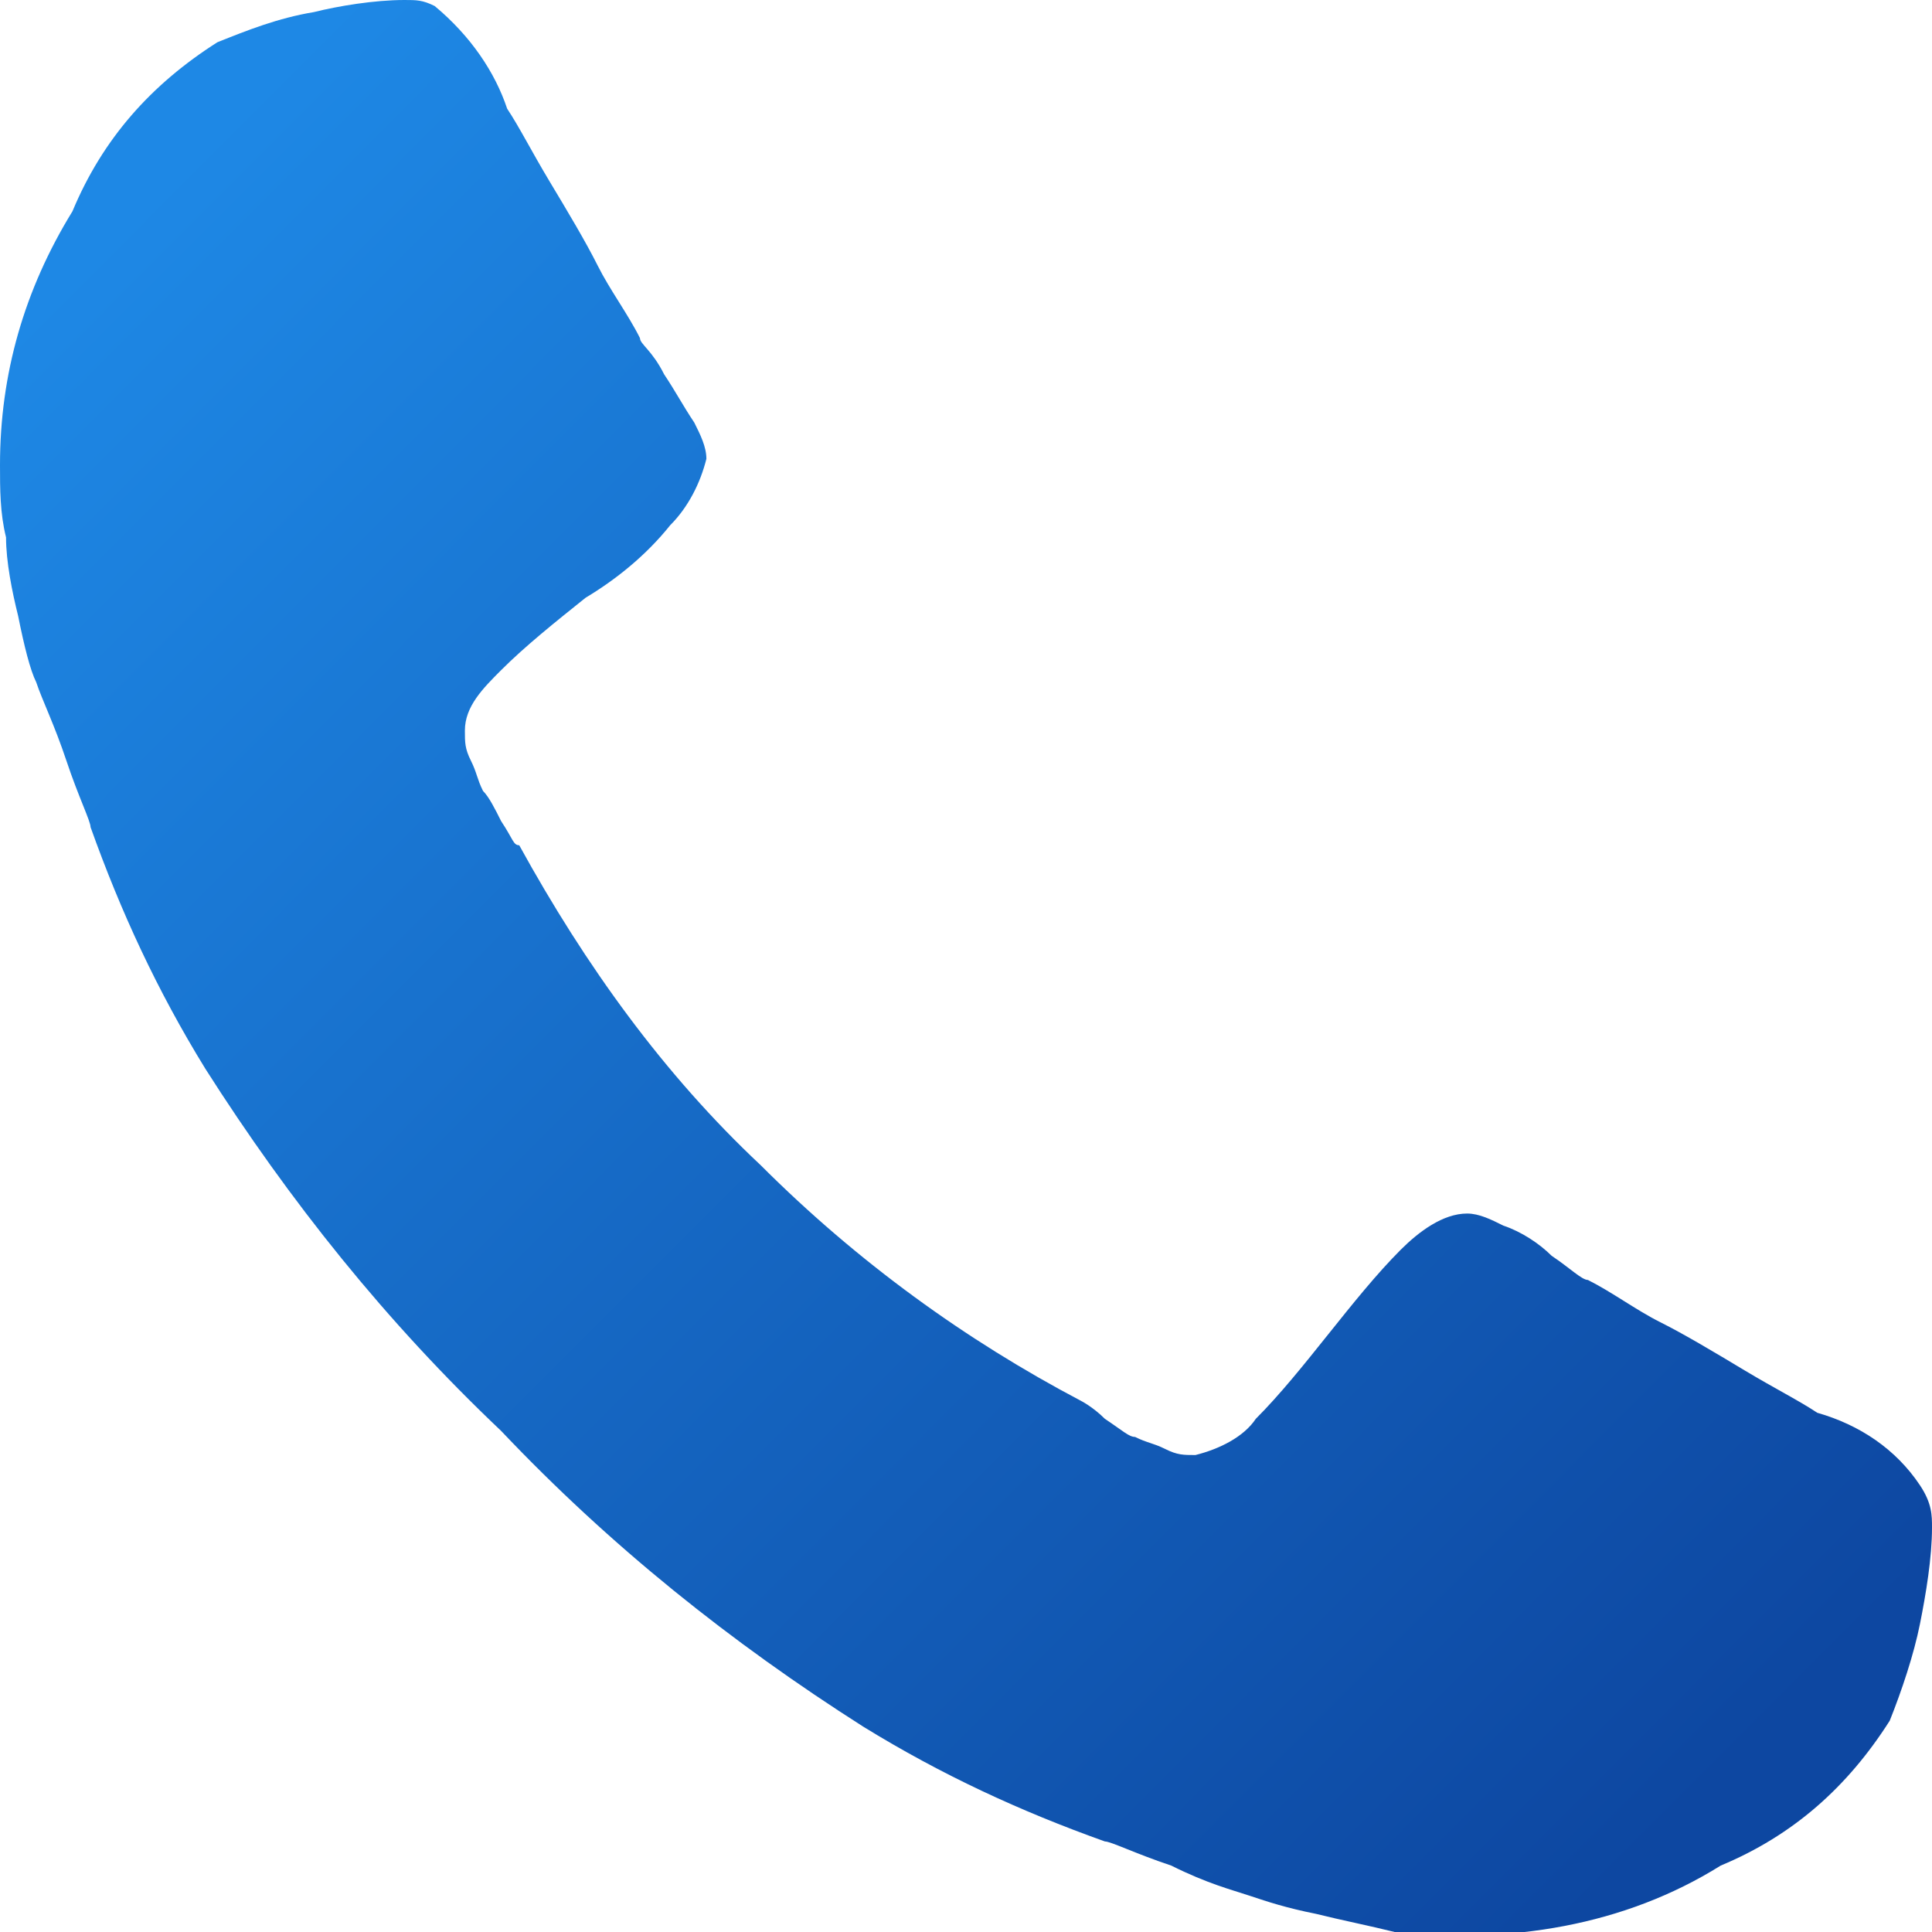 <?xml version="1.0" encoding="utf-8"?>
<!-- Generator: Adobe Illustrator 22.0.0, SVG Export Plug-In . SVG Version: 6.00 Build 0)  -->
<svg version="1.1" id="Layer_1" xmlns="http://www.w3.org/2000/svg" xmlns:xlink="http://www.w3.org/1999/xlink" x="0px" y="0px"
	 viewBox="0 0 32 32" style="enable-background:new 0 0 32 32;" xml:space="preserve">
<style type="text/css">
	.st0{fill:url(#SVGID_1_);}
</style>
<linearGradient id="SVGID_1_" gradientUnits="userSpaceOnUse" x1="0.796" y1="4.88" x2="26.965" y2="31.002">
	<stop  offset="0" style="stop-color:#1E88E5"/>
	<stop  offset="1" style="stop-color:#0D47A1"/>
</linearGradient>
<path class="st0" d="M32,25.3c0,0.5-0.1,1.1-0.2,1.6c-0.1,0.5-0.3,1.1-0.5,1.6c-0.7,1.1-1.6,1.9-2.8,2.4c-1.6,1-3.5,1.3-5.4,1.1
	c-0.4-0.1-0.9-0.2-1.3-0.3c-0.5-0.1-0.8-0.2-1.1-0.3s-0.7-0.2-1.3-0.5c-0.6-0.2-1-0.4-1.1-0.4c-1.4-0.5-2.7-1.1-4-1.9
	c-2.2-1.4-4.2-3-6-4.9c-1.9-1.8-3.5-3.8-4.9-6c-0.8-1.3-1.4-2.6-1.9-4c0-0.1-0.2-0.5-0.4-1.1c-0.2-0.6-0.4-1-0.5-1.3
	c-0.1-0.2-0.2-0.6-0.3-1.1C0.2,9.8,0.1,9.3,0.1,8.9C0,8.5,0,8.1,0,7.7c0-1.5,0.4-2.9,1.2-4.2c0.5-1.2,1.3-2.1,2.4-2.8
	c0.5-0.2,1-0.4,1.6-0.5C5.6,0.1,6.2,0,6.7,0C6.9,0,7,0,7.2,0.1c0.6,0.5,1,1.1,1.2,1.7C8.6,2.1,8.8,2.5,9.1,3s0.6,1,0.8,1.4
	c0.2,0.4,0.5,0.8,0.7,1.2c0,0.1,0.2,0.2,0.4,0.6c0.2,0.3,0.3,0.5,0.5,0.8c0.1,0.2,0.2,0.4,0.2,0.6c-0.1,0.4-0.3,0.8-0.6,1.1
	c-0.4,0.5-0.9,0.9-1.4,1.2c-0.5,0.4-1,0.8-1.4,1.2c-0.3,0.3-0.6,0.6-0.6,1c0,0.2,0,0.3,0.1,0.5c0.1,0.2,0.1,0.3,0.2,0.5
	c0.1,0.1,0.2,0.3,0.3,0.5c0.2,0.3,0.2,0.4,0.3,0.4c1.1,2,2.4,3.8,4,5.3c1.6,1.6,3.4,2.9,5.3,3.9c0,0,0.2,0.1,0.4,0.3
	c0.3,0.2,0.4,0.3,0.5,0.3c0.2,0.1,0.3,0.1,0.5,0.2c0.2,0.1,0.3,0.1,0.5,0.1c0.4-0.1,0.8-0.3,1-0.6c0.4-0.4,0.8-0.9,1.2-1.4
	c0.4-0.5,0.8-1,1.2-1.4c0.3-0.3,0.7-0.6,1.1-0.6c0.2,0,0.4,0.1,0.6,0.2c0.3,0.1,0.6,0.3,0.8,0.5c0.3,0.2,0.5,0.4,0.6,0.4
	c0.4,0.2,0.8,0.5,1.2,0.7s0.9,0.5,1.4,0.8c0.5,0.3,0.9,0.5,1.2,0.7c0.7,0.2,1.3,0.6,1.7,1.2C32,24.9,32,25.1,32,25.3z"/>
</svg>
